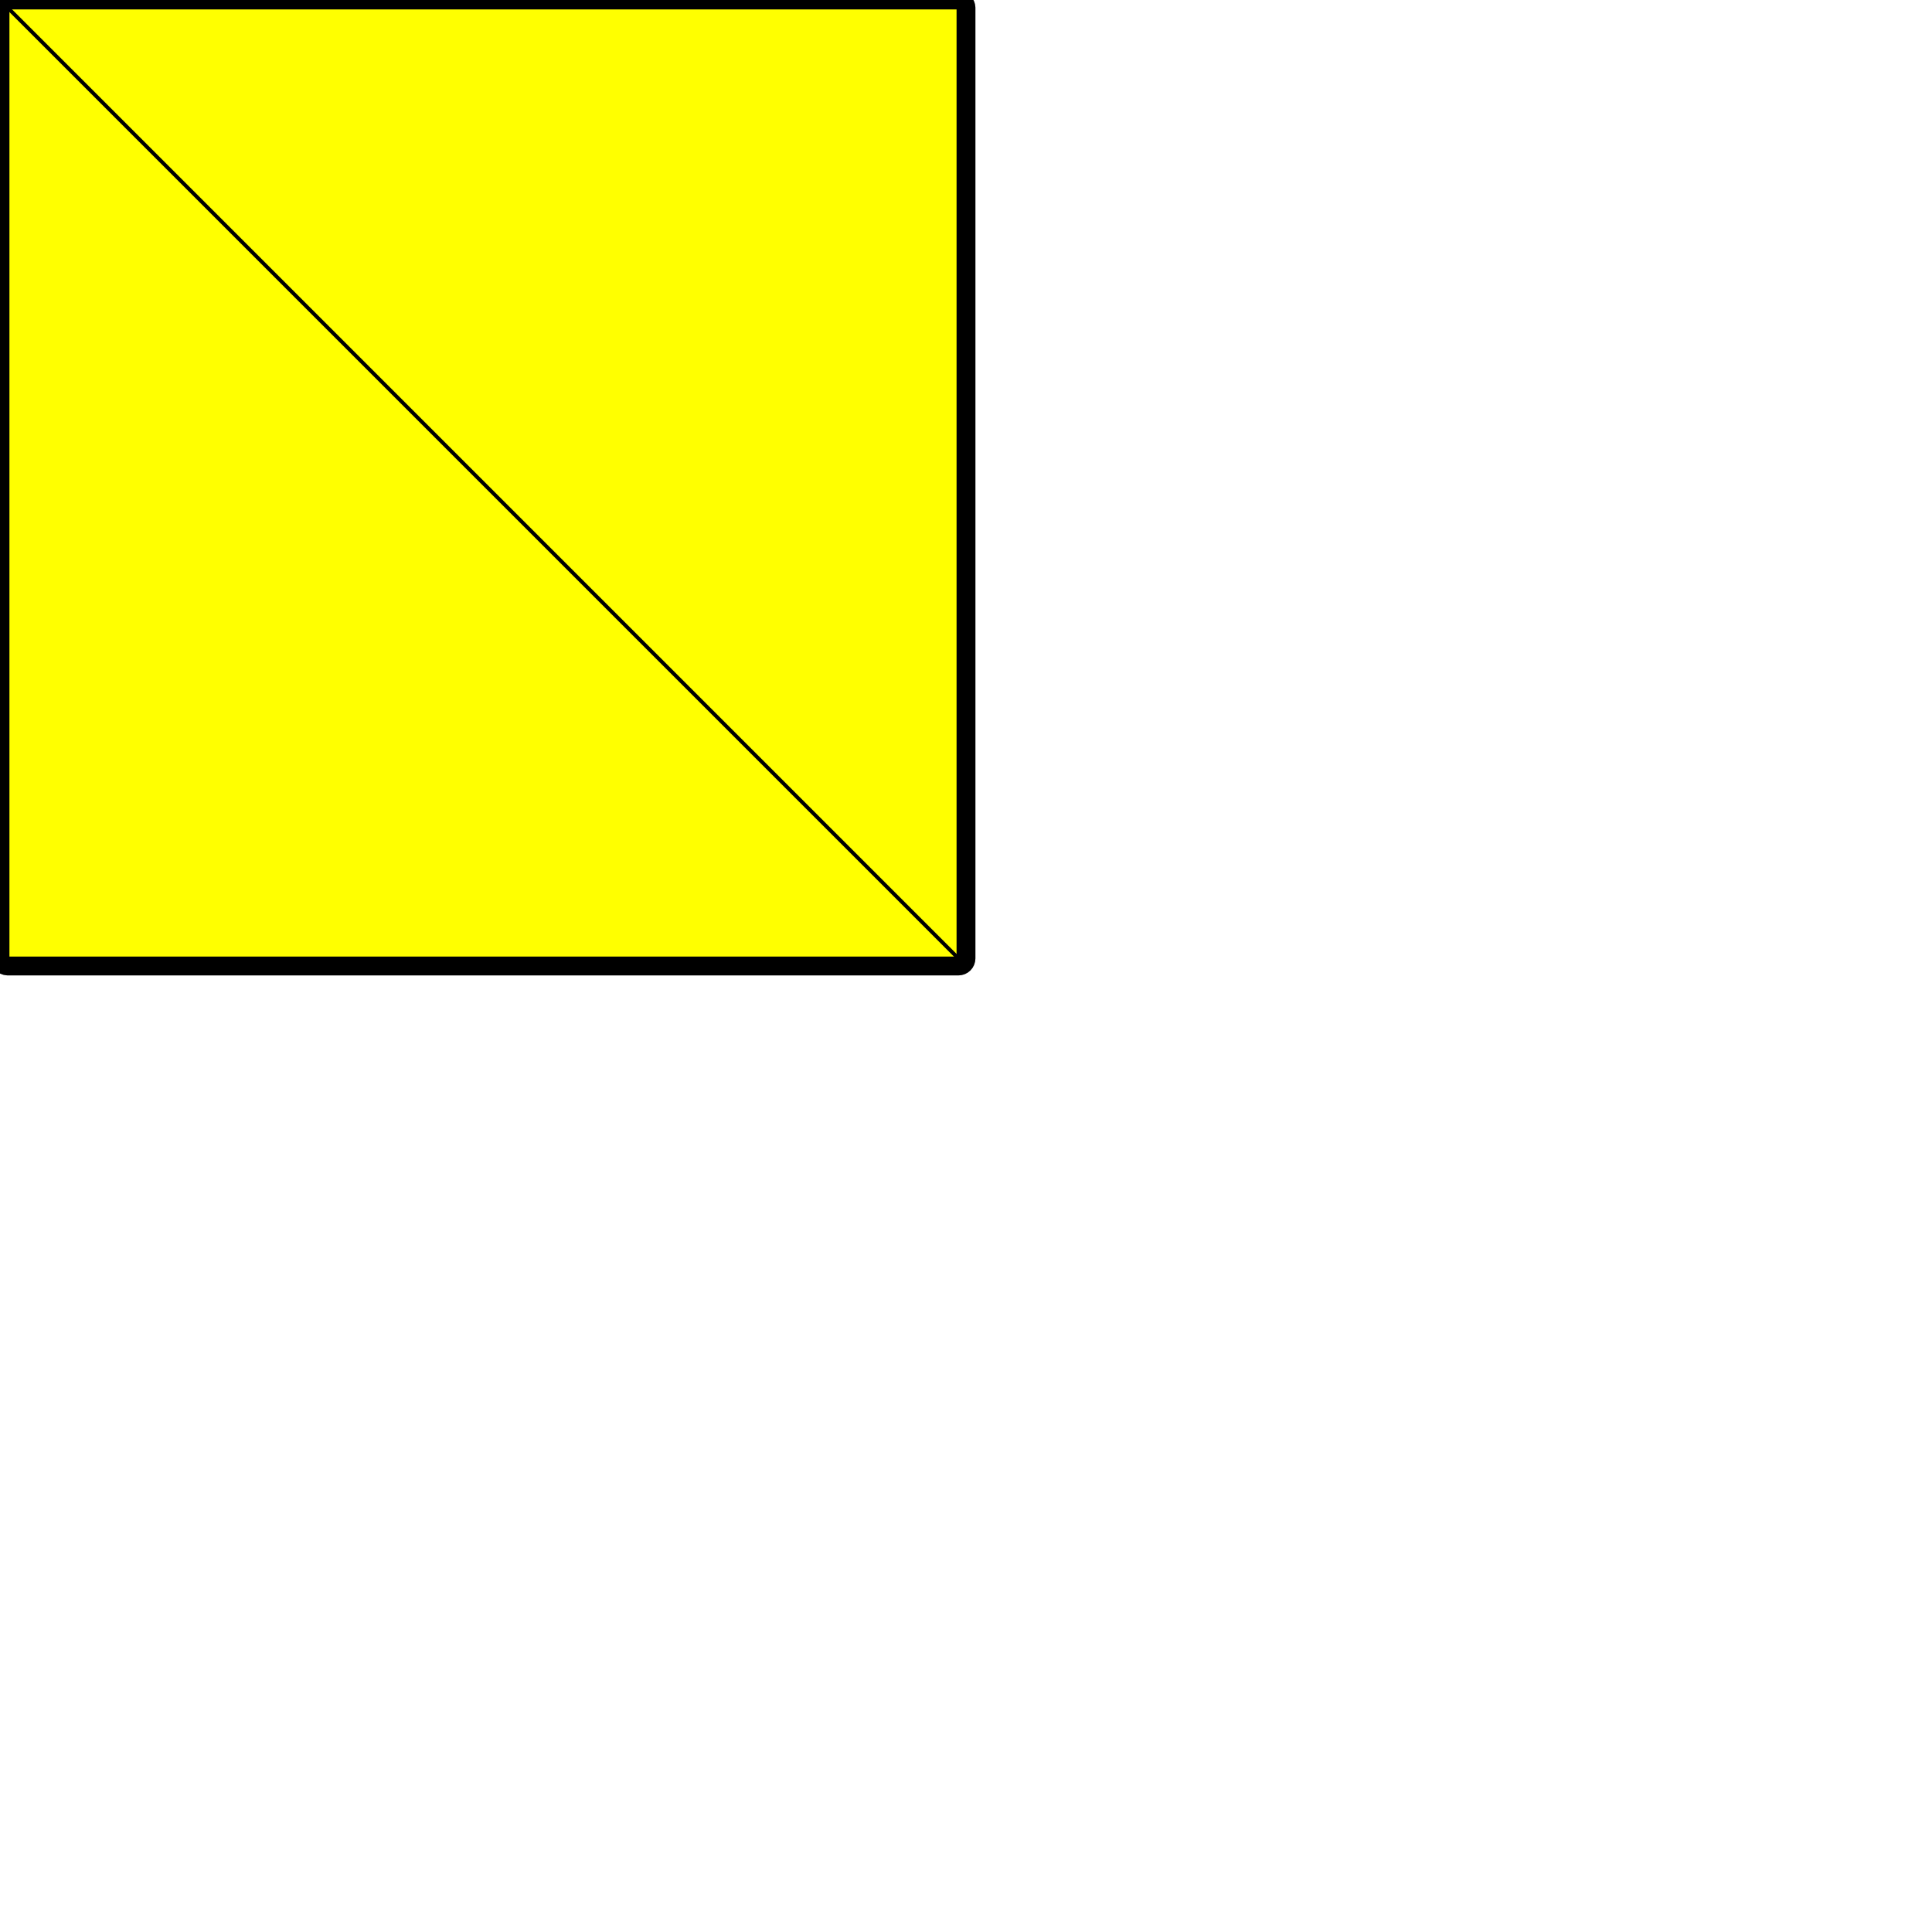 <svg width='512px' height='512px' xmlns='http://www.w3.org/2000/svg' version='1.1' xmlns:xlink='http://www.w3.org/1999/xlink'>
    <filter id = 'idname' x = '0' y = '0'>
        <feGaussianBlur in="SourceGraphic" stdDeviation='15' />
    </filter>
    <rect fill='yellow' stroke='#000000' stroke-width='5px' width='256' height='256' y='0' x='0' ry='2' rx='2' filter='url(#idname)' />
    <line stroke='#000000'  stoke-width='2px' y2='256' x2='256' y1='0' x1='0' />
'</svg>